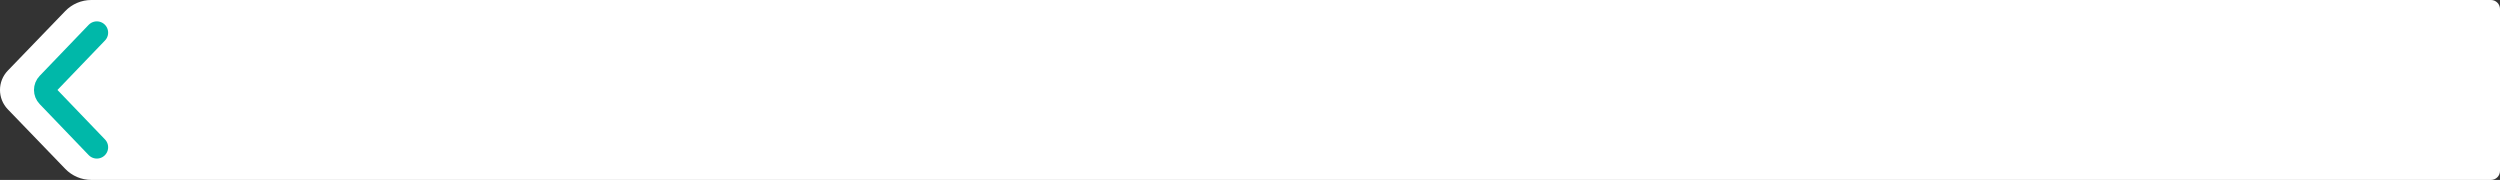 <?xml version="1.0" encoding="UTF-8"?><svg id="Layer_2" xmlns="http://www.w3.org/2000/svg" viewBox="0 0 2764.98 199"><rect x="0" y="0" width="2764.98" height="199" fill="#333333" stroke="none"/><defs><style>.cls-1{fill:none;stroke:#00b8a9;stroke-linecap:round;stroke-miterlimit:10;stroke-width:25px;}.cls-2{fill:#fff;stroke-width:0px;}</style></defs><g id="Layer_1-2"><path class="cls-2" d="m100.97,0h2654.01c5.53,0,10,4.48,10,10v178.99c0,5.53-4.48,10-10,10H100.97c-10.86,0-21.25-4.41-28.79-12.23L8.65,120.93c-11.54-11.96-11.54-30.9,0-42.85L72.18,12.23c7.54-7.81,17.93-12.23,28.79-12.23Z"/><path class="cls-1" d="m107.1,162.88l-54.21-56.43c-3.74-3.87-3.74-10.01,0-13.89l54.21-56.43"/></g></svg>